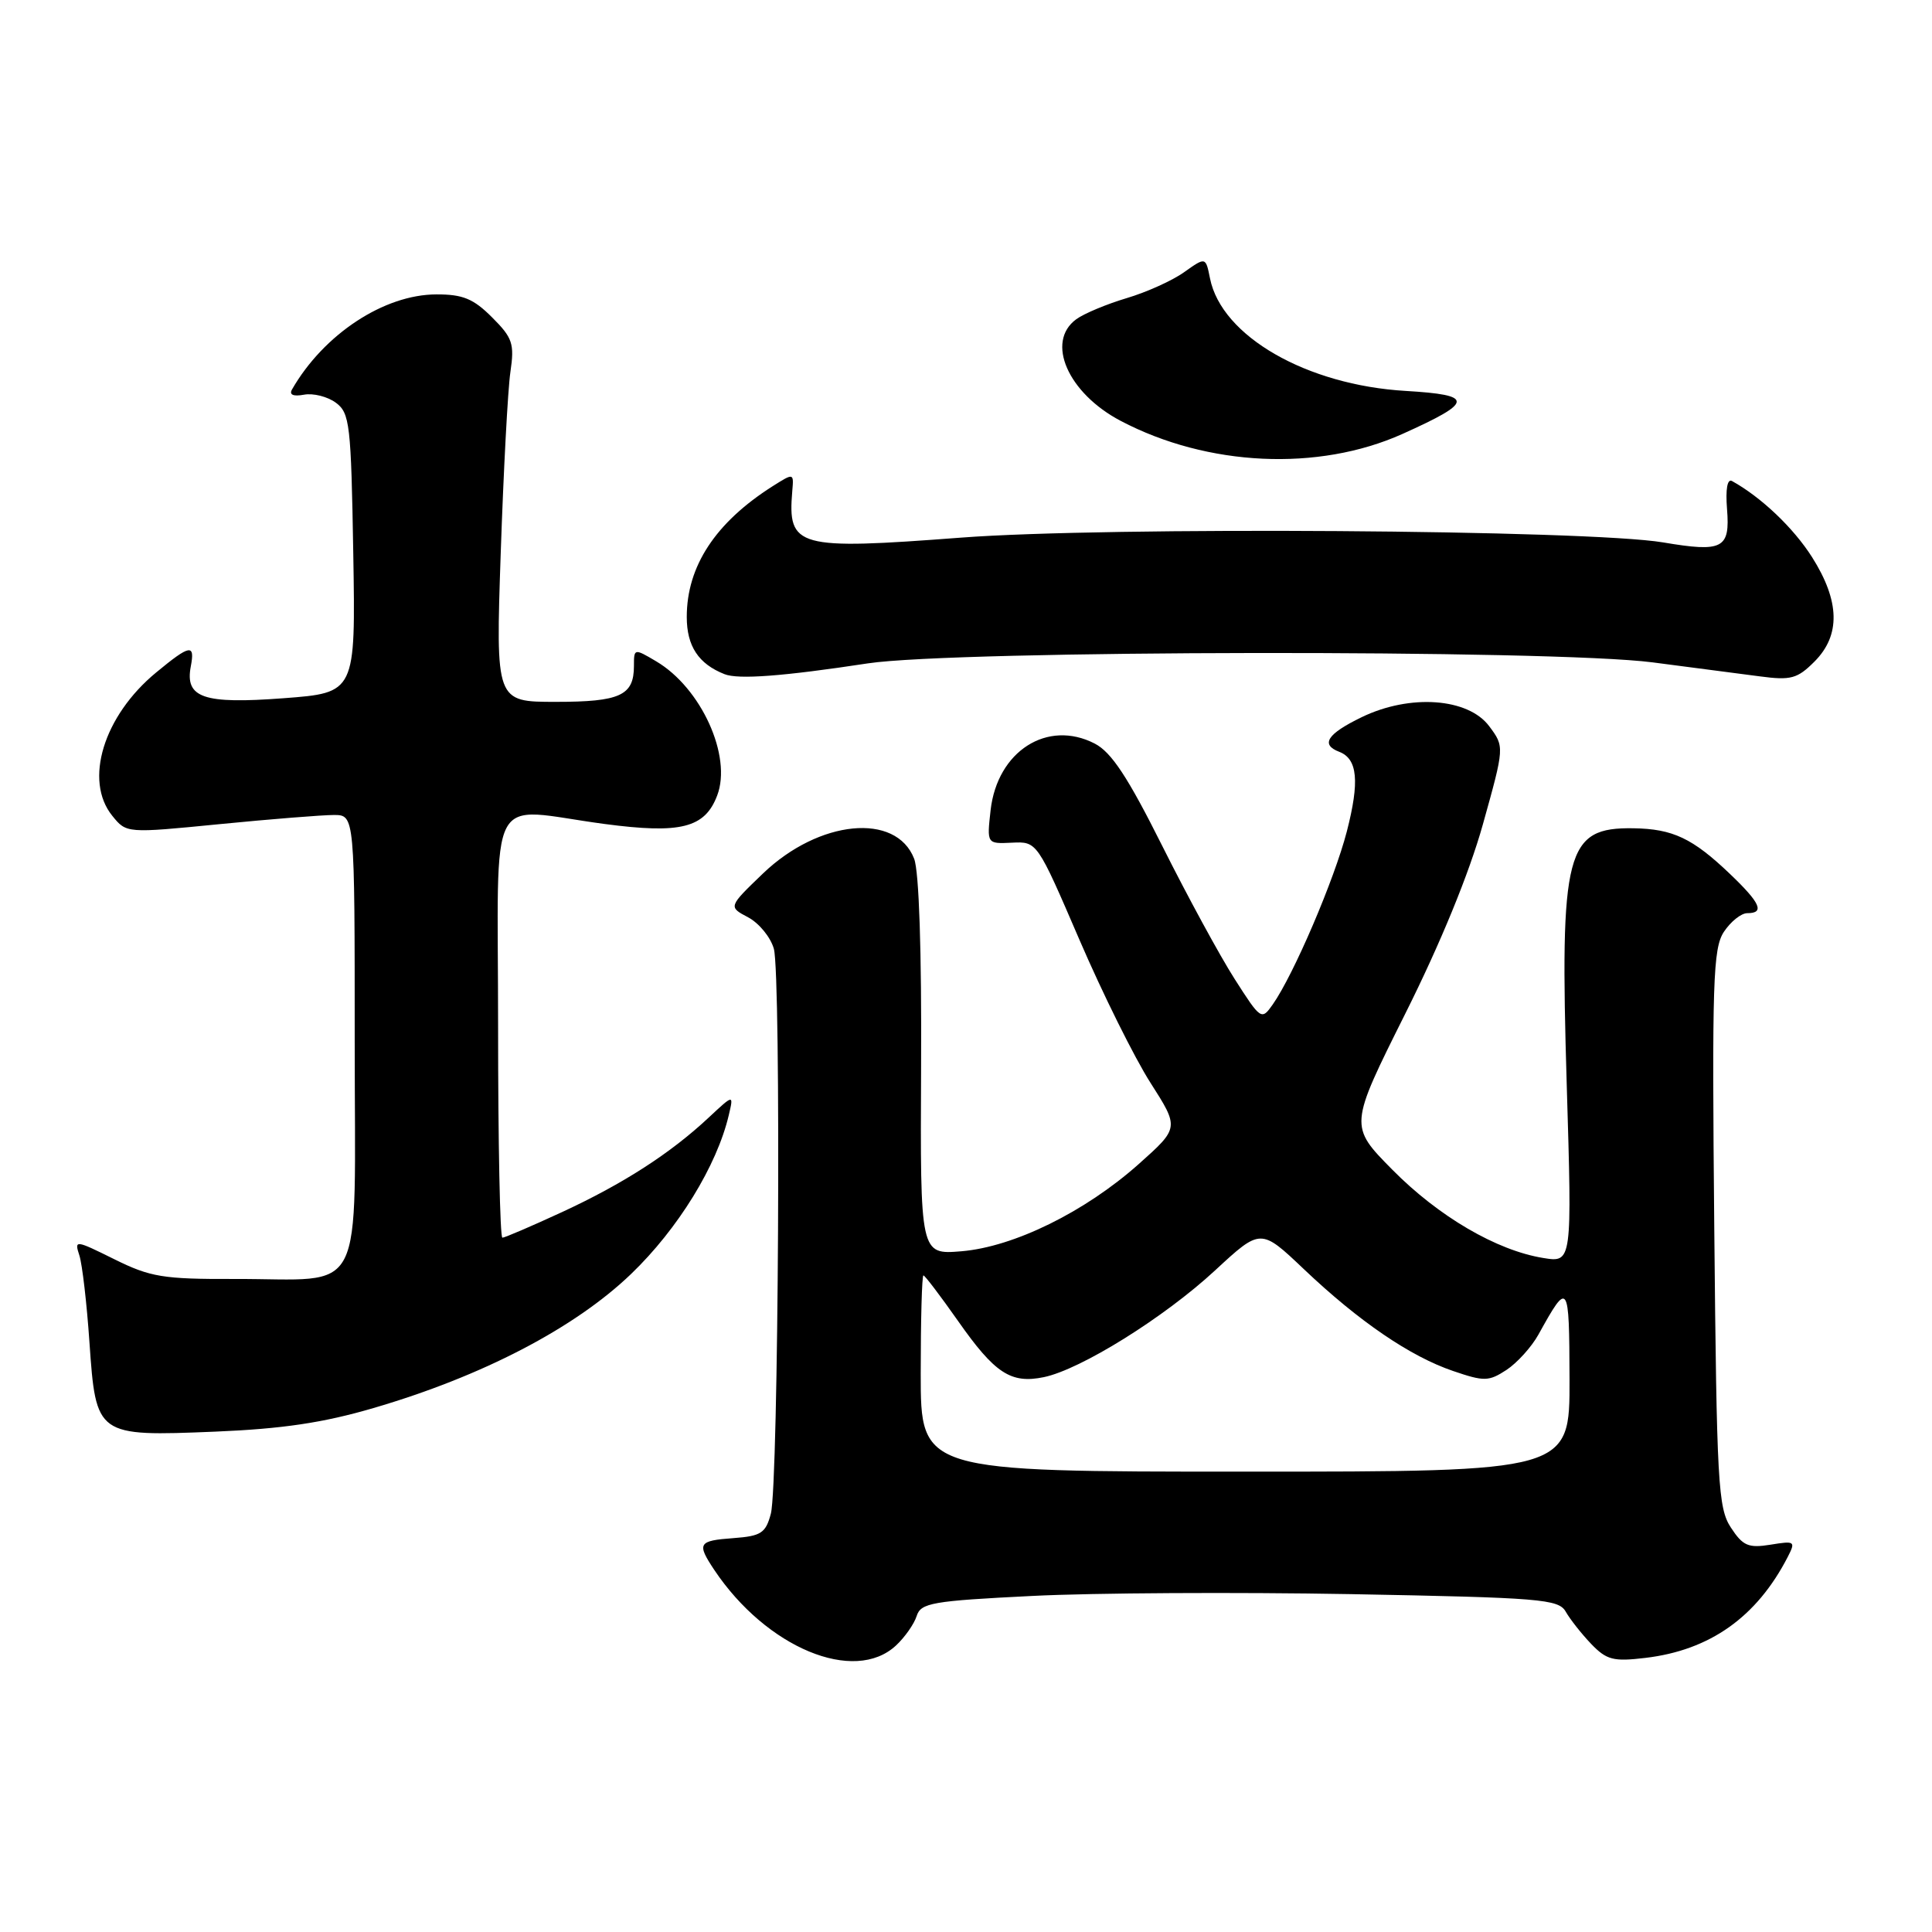 <?xml version="1.0" encoding="UTF-8" standalone="no"?>
<!DOCTYPE svg PUBLIC "-//W3C//DTD SVG 1.1//EN" "http://www.w3.org/Graphics/SVG/1.1/DTD/svg11.dtd" >
<svg xmlns="http://www.w3.org/2000/svg" xmlns:xlink="http://www.w3.org/1999/xlink" version="1.1" viewBox="0 0 256 256">
 <g >
 <path fill="currentColor"
d=" M 118.73 218.03 C 119.89 216.95 121.12 215.20 121.46 214.14 C 122.01 212.39 123.48 212.13 136.78 211.47 C 144.88 211.06 163.86 210.96 178.97 211.23 C 204.18 211.70 206.52 211.89 207.47 213.56 C 208.04 214.56 209.55 216.48 210.83 217.82 C 212.88 219.95 213.77 220.19 218.02 219.68 C 226.57 218.67 232.78 214.27 236.88 206.31 C 237.95 204.23 237.84 204.15 234.60 204.68 C 231.67 205.15 230.94 204.84 229.35 202.41 C 227.65 199.82 227.47 196.55 227.15 162.77 C 226.84 130.10 226.98 125.68 228.42 123.48 C 229.32 122.12 230.71 121.00 231.52 121.00 C 233.86 121.00 233.28 119.67 229.25 115.82 C 224.28 111.07 221.66 109.83 216.44 109.75 C 207.47 109.61 206.67 112.72 207.60 143.72 C 208.31 167.31 208.31 167.31 204.49 166.69 C 198.31 165.69 190.63 161.20 184.50 155.00 C 178.77 149.20 178.77 149.20 186.19 134.35 C 190.89 124.96 194.67 115.73 196.49 109.23 C 199.36 98.95 199.36 98.95 197.33 96.23 C 194.54 92.48 186.83 91.93 180.43 95.03 C 175.85 97.25 174.94 98.66 177.46 99.62 C 179.89 100.56 180.17 103.54 178.46 110.18 C 176.80 116.57 171.43 129.12 168.65 133.09 C 167.16 135.21 167.07 135.16 163.59 129.71 C 161.64 126.66 157.33 118.73 154.01 112.10 C 149.44 102.96 147.27 99.67 145.06 98.53 C 138.79 95.29 132.15 99.53 131.26 107.35 C 130.76 111.82 130.76 111.82 134.09 111.66 C 137.42 111.50 137.42 111.50 143.02 124.50 C 146.10 131.65 150.34 140.19 152.44 143.47 C 156.26 149.45 156.26 149.45 150.88 154.25 C 143.77 160.58 134.34 165.22 127.39 165.80 C 121.93 166.25 121.93 166.25 122.05 141.38 C 122.13 126.07 121.78 115.46 121.13 113.79 C 118.74 107.62 108.52 108.62 101.10 115.74 C 96.50 120.16 96.50 120.16 99.13 121.55 C 100.58 122.32 102.11 124.19 102.54 125.72 C 103.52 129.29 103.17 196.73 102.14 200.58 C 101.46 203.14 100.85 203.54 97.18 203.81 C 92.51 204.15 92.30 204.50 94.65 208.03 C 101.55 218.34 113.20 223.19 118.73 218.03 Z  M 49.50 186.57 C 63.90 182.36 76.14 175.99 83.61 168.82 C 89.84 162.84 95.00 154.45 96.57 147.75 C 97.22 144.99 97.22 144.99 93.90 148.09 C 88.82 152.84 82.57 156.86 74.49 160.60 C 70.44 162.47 66.88 164.00 66.57 164.00 C 66.25 164.00 66.00 151.40 66.00 136.00 C 66.00 103.76 64.26 107.07 80.10 109.18 C 90.20 110.52 93.40 109.71 95.03 105.41 C 97.02 100.19 92.91 91.15 86.95 87.63 C 84.03 85.90 84.00 85.91 84.00 88.24 C 84.00 92.16 82.17 93.00 73.64 93.00 C 65.68 93.00 65.68 93.00 66.35 73.25 C 66.72 62.39 67.29 51.61 67.63 49.30 C 68.18 45.54 67.93 44.77 65.20 42.05 C 62.74 39.58 61.32 39.00 57.83 39.01 C 50.89 39.02 42.89 44.29 38.69 51.61 C 38.29 52.31 38.86 52.56 40.28 52.30 C 41.50 52.07 43.40 52.55 44.50 53.36 C 46.35 54.73 46.52 56.19 46.81 73.32 C 47.12 91.80 47.12 91.80 37.56 92.52 C 26.95 93.32 24.49 92.47 25.28 88.31 C 25.86 85.28 25.19 85.39 20.70 89.10 C 13.72 94.85 11.09 103.42 14.88 108.10 C 16.76 110.42 16.76 110.42 29.13 109.20 C 35.93 108.53 42.74 107.99 44.25 107.99 C 47.00 108.00 47.00 108.00 47.00 137.98 C 47.00 172.81 48.72 169.42 31.00 169.47 C 21.63 169.50 19.92 169.22 15.16 166.86 C 9.95 164.28 9.84 164.27 10.52 166.36 C 10.90 167.54 11.50 172.70 11.85 177.83 C 12.72 190.30 12.77 190.34 28.50 189.70 C 37.40 189.33 42.82 188.53 49.50 186.57 Z  M 115.00 87.90 C 126.60 86.14 205.69 86.04 219.00 87.77 C 224.22 88.45 230.60 89.28 233.17 89.62 C 237.30 90.17 238.15 89.94 240.42 87.67 C 243.91 84.18 243.80 79.66 240.11 73.83 C 237.64 69.94 233.37 65.88 229.50 63.74 C 228.88 63.40 228.63 64.82 228.84 67.45 C 229.26 72.70 228.29 73.21 220.36 71.87 C 210.41 70.20 146.63 69.76 127.32 71.24 C 105.59 72.89 104.35 72.55 104.98 65.07 C 105.19 62.65 105.19 62.65 102.34 64.45 C 94.80 69.25 91.00 75.03 91.00 81.75 C 91.00 85.61 92.55 87.97 96.00 89.33 C 97.83 90.06 103.77 89.61 115.00 87.90 Z  M 185.81 57.51 C 195.31 53.24 195.38 52.34 186.27 51.80 C 173.13 51.03 161.86 44.55 160.33 36.88 C 159.76 34.04 159.76 34.04 156.91 36.06 C 155.35 37.18 151.91 38.73 149.27 39.51 C 146.63 40.30 143.63 41.55 142.61 42.30 C 138.52 45.29 141.50 52.09 148.50 55.77 C 160.01 61.82 174.68 62.50 185.81 57.51 Z  M 122.00 182.00 C 122.00 174.85 122.16 169.00 122.36 169.00 C 122.55 169.00 124.60 171.70 126.92 175.00 C 131.82 181.99 133.94 183.38 138.31 182.48 C 143.20 181.47 154.27 174.57 161.00 168.34 C 167.05 162.74 167.05 162.74 172.77 168.17 C 180.07 175.10 186.87 179.74 192.56 181.67 C 196.66 183.07 197.26 183.06 199.62 181.52 C 201.03 180.59 202.94 178.48 203.85 176.84 C 207.83 169.65 207.93 169.80 207.97 182.75 C 208.00 195.00 208.00 195.00 165.00 195.00 C 122.00 195.00 122.00 195.00 122.00 182.00 Z "/>
</g>
</svg>